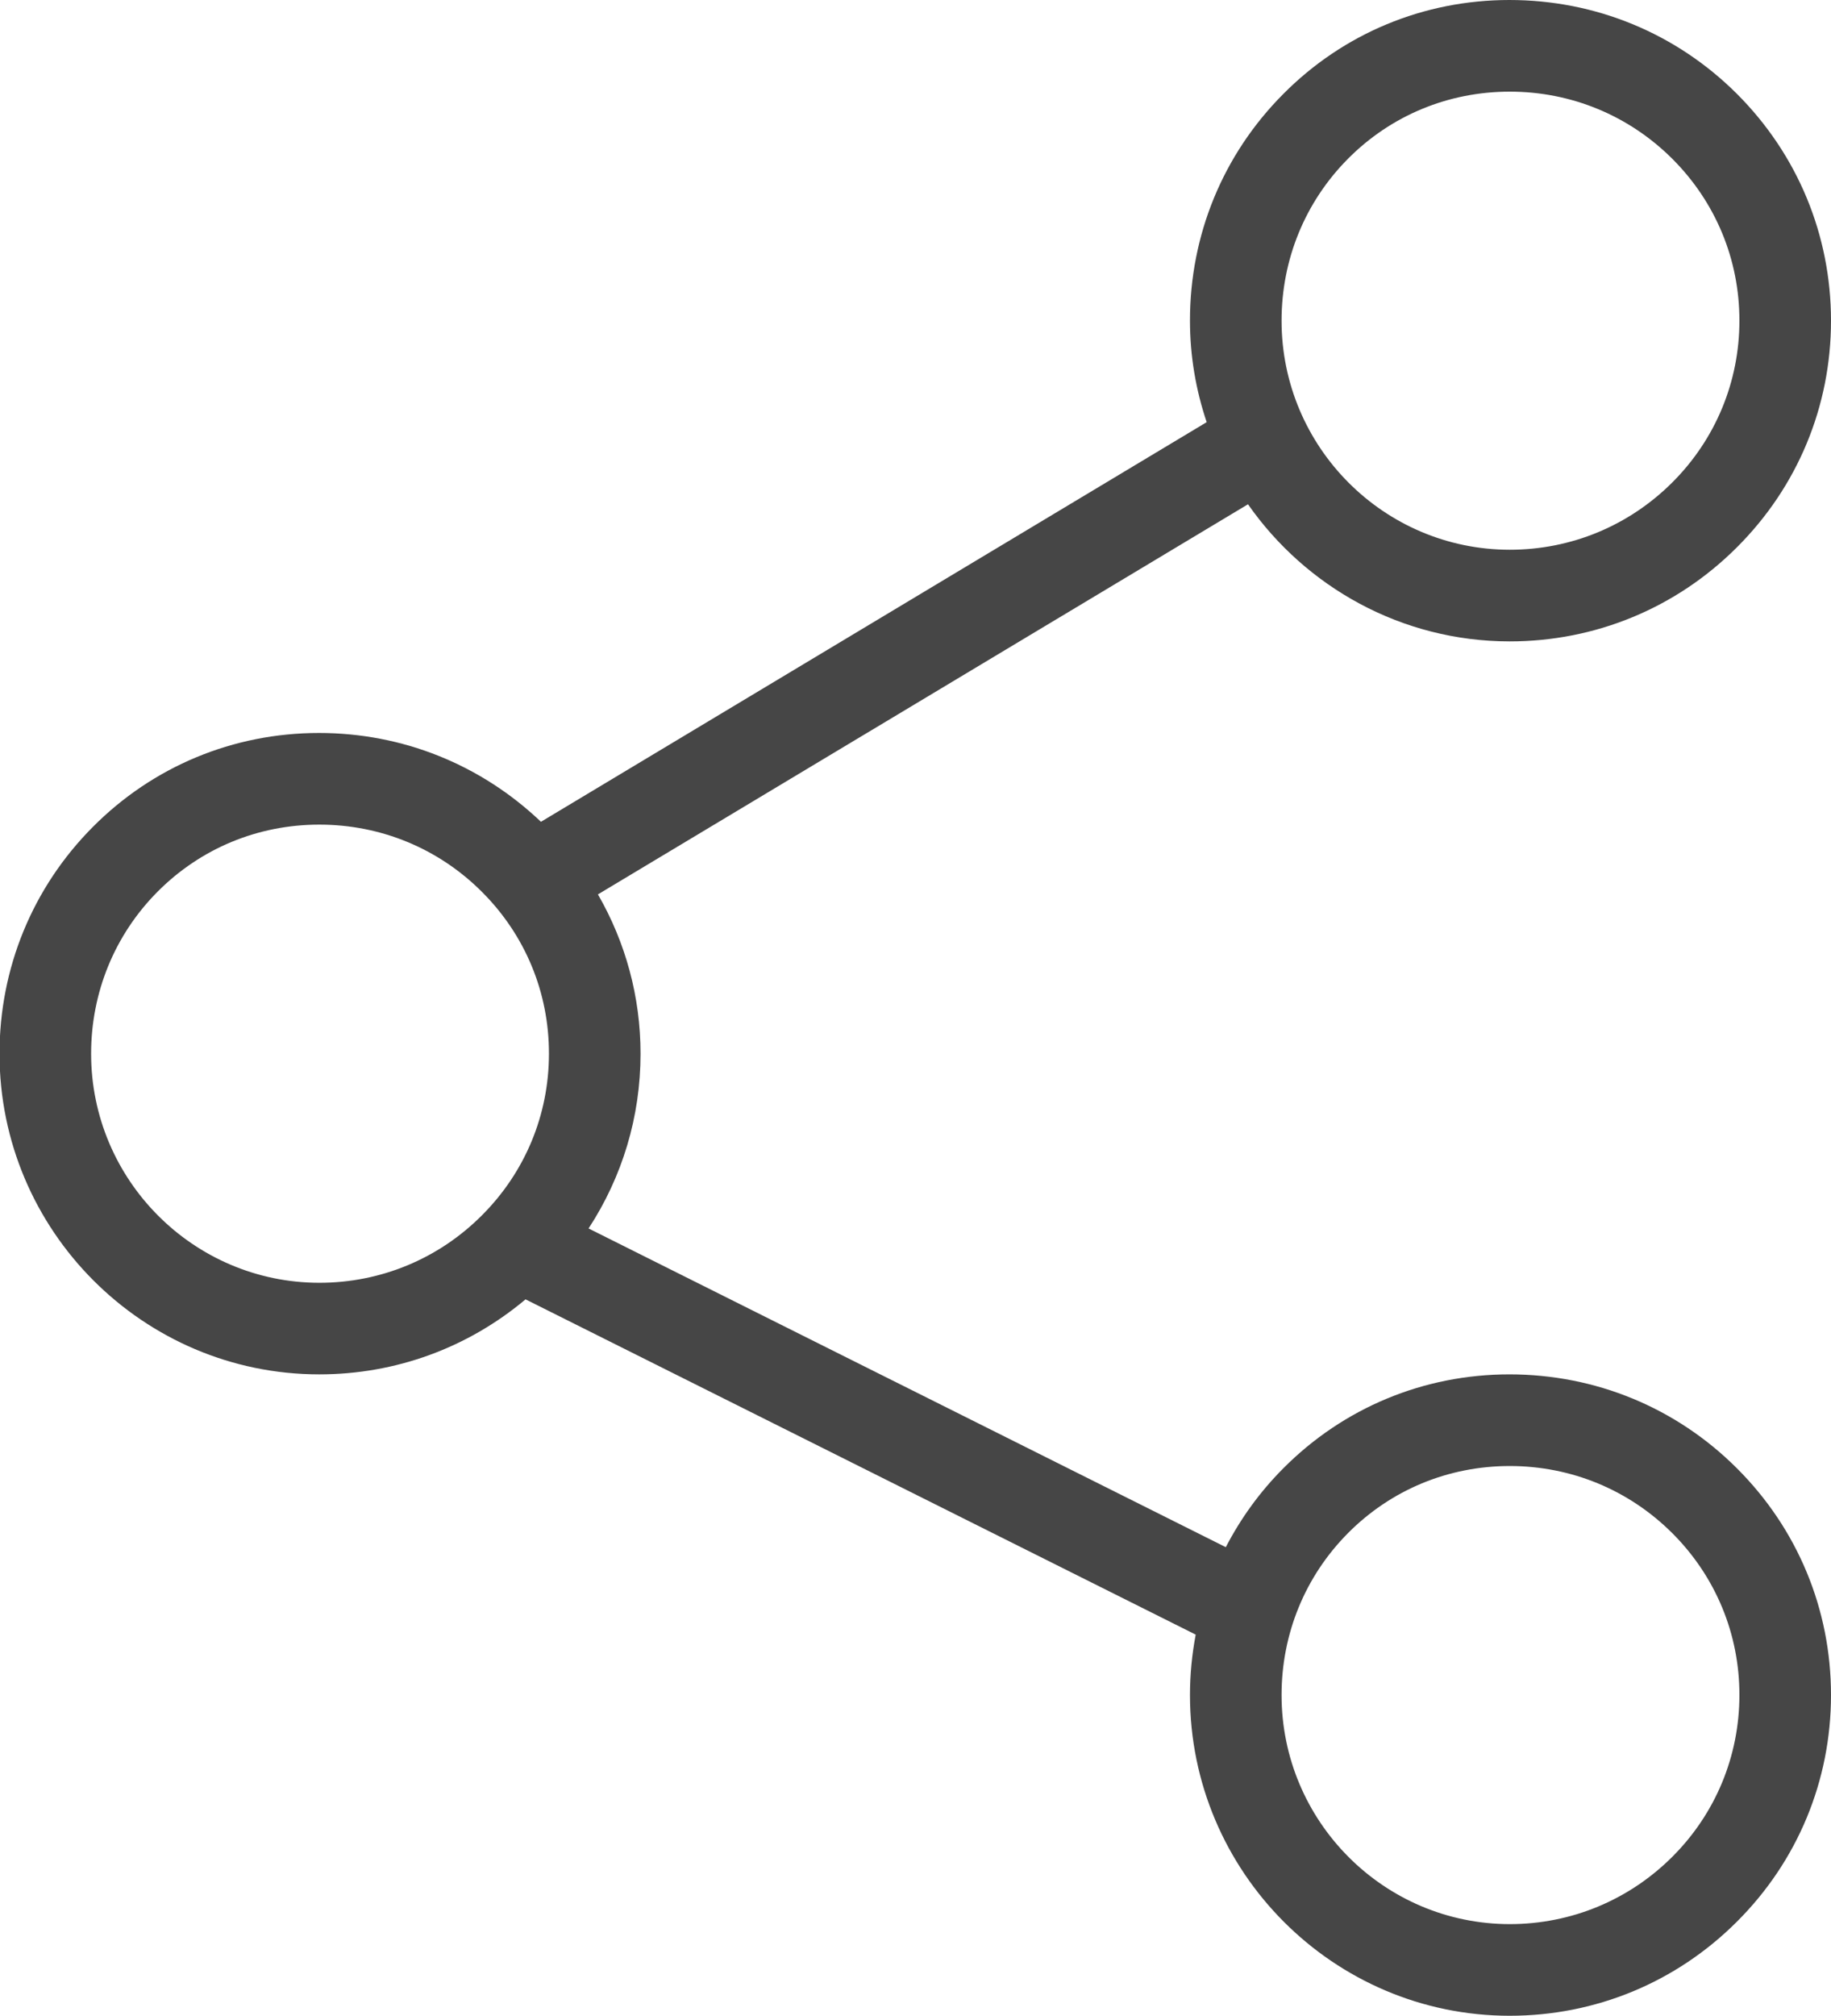 <svg xmlns="http://www.w3.org/2000/svg" xmlns:xlink="http://www.w3.org/1999/xlink" preserveAspectRatio="xMidYMid" width="22.688" height="24.969" viewBox="0 0 22.688 24.969">
  <defs>
    <style>
      .cls-1 {
        fill: #464646;
        fill-rule: evenodd;
      }
    </style>
  </defs>
  <path d="M18.703,17.020 C17.642,17.020 16.646,17.434 15.900,18.185 C15.610,18.476 15.373,18.805 15.189,19.160 L7.293,15.213 C7.711,14.574 7.937,13.829 7.937,13.049 C7.937,12.345 7.752,11.671 7.409,11.076 L15.464,6.245 C16.180,7.269 17.365,7.942 18.706,7.943 L18.706,7.943 C19.769,7.943 20.769,7.530 21.521,6.779 C22.274,6.029 22.688,5.032 22.688,3.972 C22.688,2.911 22.274,1.913 21.522,1.162 C20.771,0.413 19.771,-0.000 18.703,-0.000 C17.642,-0.000 16.646,0.413 15.900,1.165 C15.154,1.914 14.744,2.911 14.745,3.972 C14.745,4.411 14.819,4.833 14.952,5.228 L6.703,10.177 C5.959,9.469 4.989,9.077 3.953,9.077 C2.891,9.077 1.895,9.491 1.149,10.242 C0.404,10.991 -0.006,11.988 -0.006,13.049 C-0.006,15.237 1.771,17.019 3.955,17.020 L3.956,17.020 C4.901,17.020 5.796,16.692 6.512,16.091 L14.816,20.243 C14.770,20.487 14.745,20.737 14.745,20.991 C14.745,23.180 16.522,24.962 18.706,24.963 L18.706,24.963 C19.769,24.963 20.769,24.550 21.521,23.799 C22.274,23.049 22.688,22.052 22.688,20.991 C22.688,19.930 22.274,18.933 21.522,18.183 C20.771,17.433 19.771,17.020 18.703,17.020 ZM16.704,1.965 C17.236,1.430 17.946,1.135 18.708,1.135 C19.469,1.135 20.183,1.430 20.721,1.966 C21.258,2.502 21.554,3.213 21.553,3.972 C21.553,4.728 21.257,5.441 20.720,5.976 C20.182,6.512 19.467,6.808 18.707,6.808 C17.148,6.807 15.880,5.535 15.880,3.972 C15.880,3.212 16.172,2.500 16.704,1.965 ZM3.956,15.886 C2.397,15.884 1.129,14.612 1.129,13.049 C1.129,12.290 1.421,11.577 1.953,11.042 C2.486,10.507 3.195,10.212 3.957,10.212 C4.718,10.212 5.433,10.507 5.970,11.043 C6.508,11.579 6.803,12.291 6.802,13.049 C6.802,13.806 6.506,14.518 5.969,15.053 C5.432,15.590 4.716,15.886 3.956,15.886 ZM20.720,22.996 C20.182,23.532 19.467,23.828 18.707,23.828 C17.148,23.827 15.880,22.555 15.880,20.991 C15.880,20.232 16.172,19.520 16.704,18.985 C17.236,18.450 17.946,18.155 18.708,18.155 C19.469,18.155 20.183,18.450 20.721,18.986 C21.258,19.522 21.554,20.234 21.553,20.991 C21.553,21.748 21.257,22.461 20.720,22.996 Z" class="cls-1"/>
</svg>

